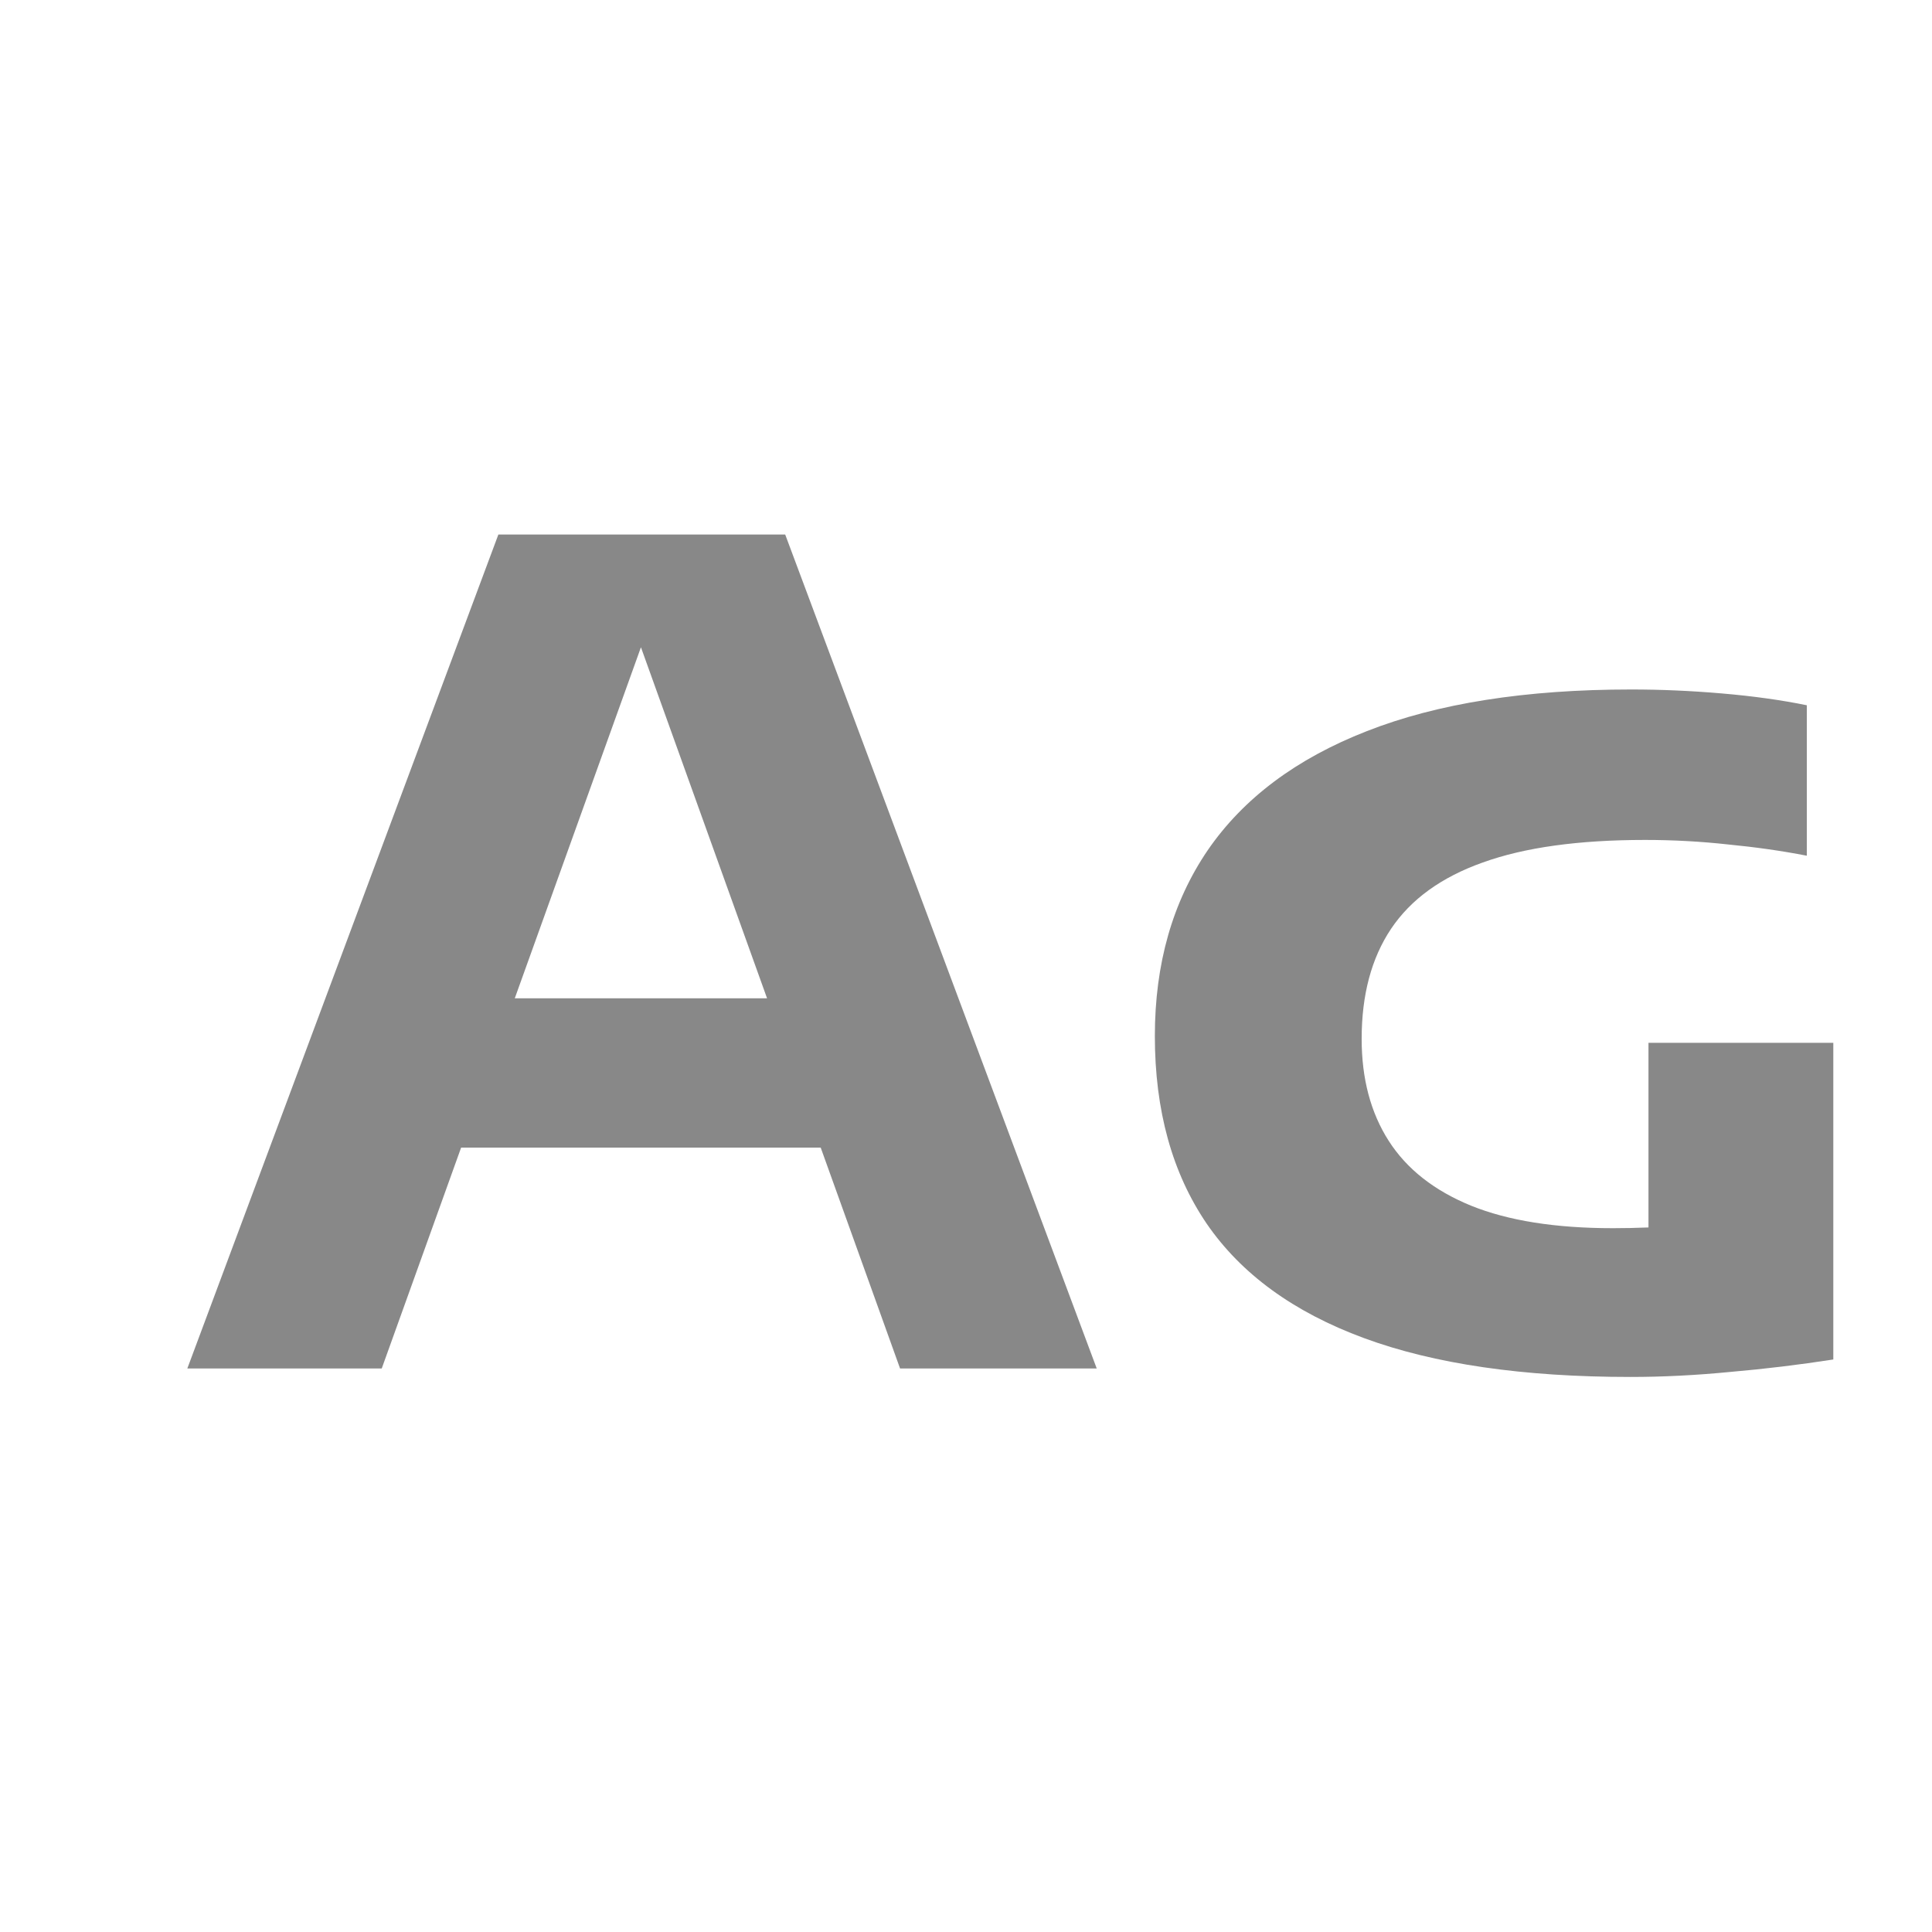 <svg width="24" height="24" viewBox="0 0 24 24" fill="none" xmlns="http://www.w3.org/2000/svg">
<path d="M2.327 17L6.191 6.64H9.754L13.624 17H11.181L7.836 7.69H8.088L4.742 17H2.327ZM5.274 14.256L5.855 12.401H10.082L10.649 14.256H5.274ZM20.254 17.105C18.919 17.105 17.816 16.944 16.943 16.622C16.07 16.3 15.419 15.826 14.99 15.201C14.561 14.571 14.346 13.794 14.346 12.87C14.346 11.974 14.565 11.204 15.004 10.56C15.447 9.916 16.105 9.424 16.978 9.083C17.855 8.738 18.95 8.565 20.261 8.565C20.63 8.565 21.005 8.581 21.388 8.614C21.775 8.647 22.128 8.696 22.445 8.761V10.63C22.132 10.569 21.806 10.523 21.465 10.49C21.129 10.453 20.786 10.434 20.436 10.434C19.61 10.434 18.938 10.527 18.42 10.714C17.907 10.896 17.526 11.171 17.279 11.54C17.036 11.904 16.915 12.359 16.915 12.905C16.915 13.4 17.027 13.822 17.251 14.172C17.475 14.522 17.816 14.79 18.273 14.977C18.735 15.164 19.323 15.257 20.037 15.257C20.317 15.257 20.616 15.245 20.933 15.222C21.255 15.199 21.544 15.166 21.801 15.124L20.478 16.223V12.954H22.774V16.888C22.354 16.953 21.929 17.005 21.5 17.042C21.071 17.084 20.655 17.105 20.254 17.105Z" fill="#888888"/>
</svg>
